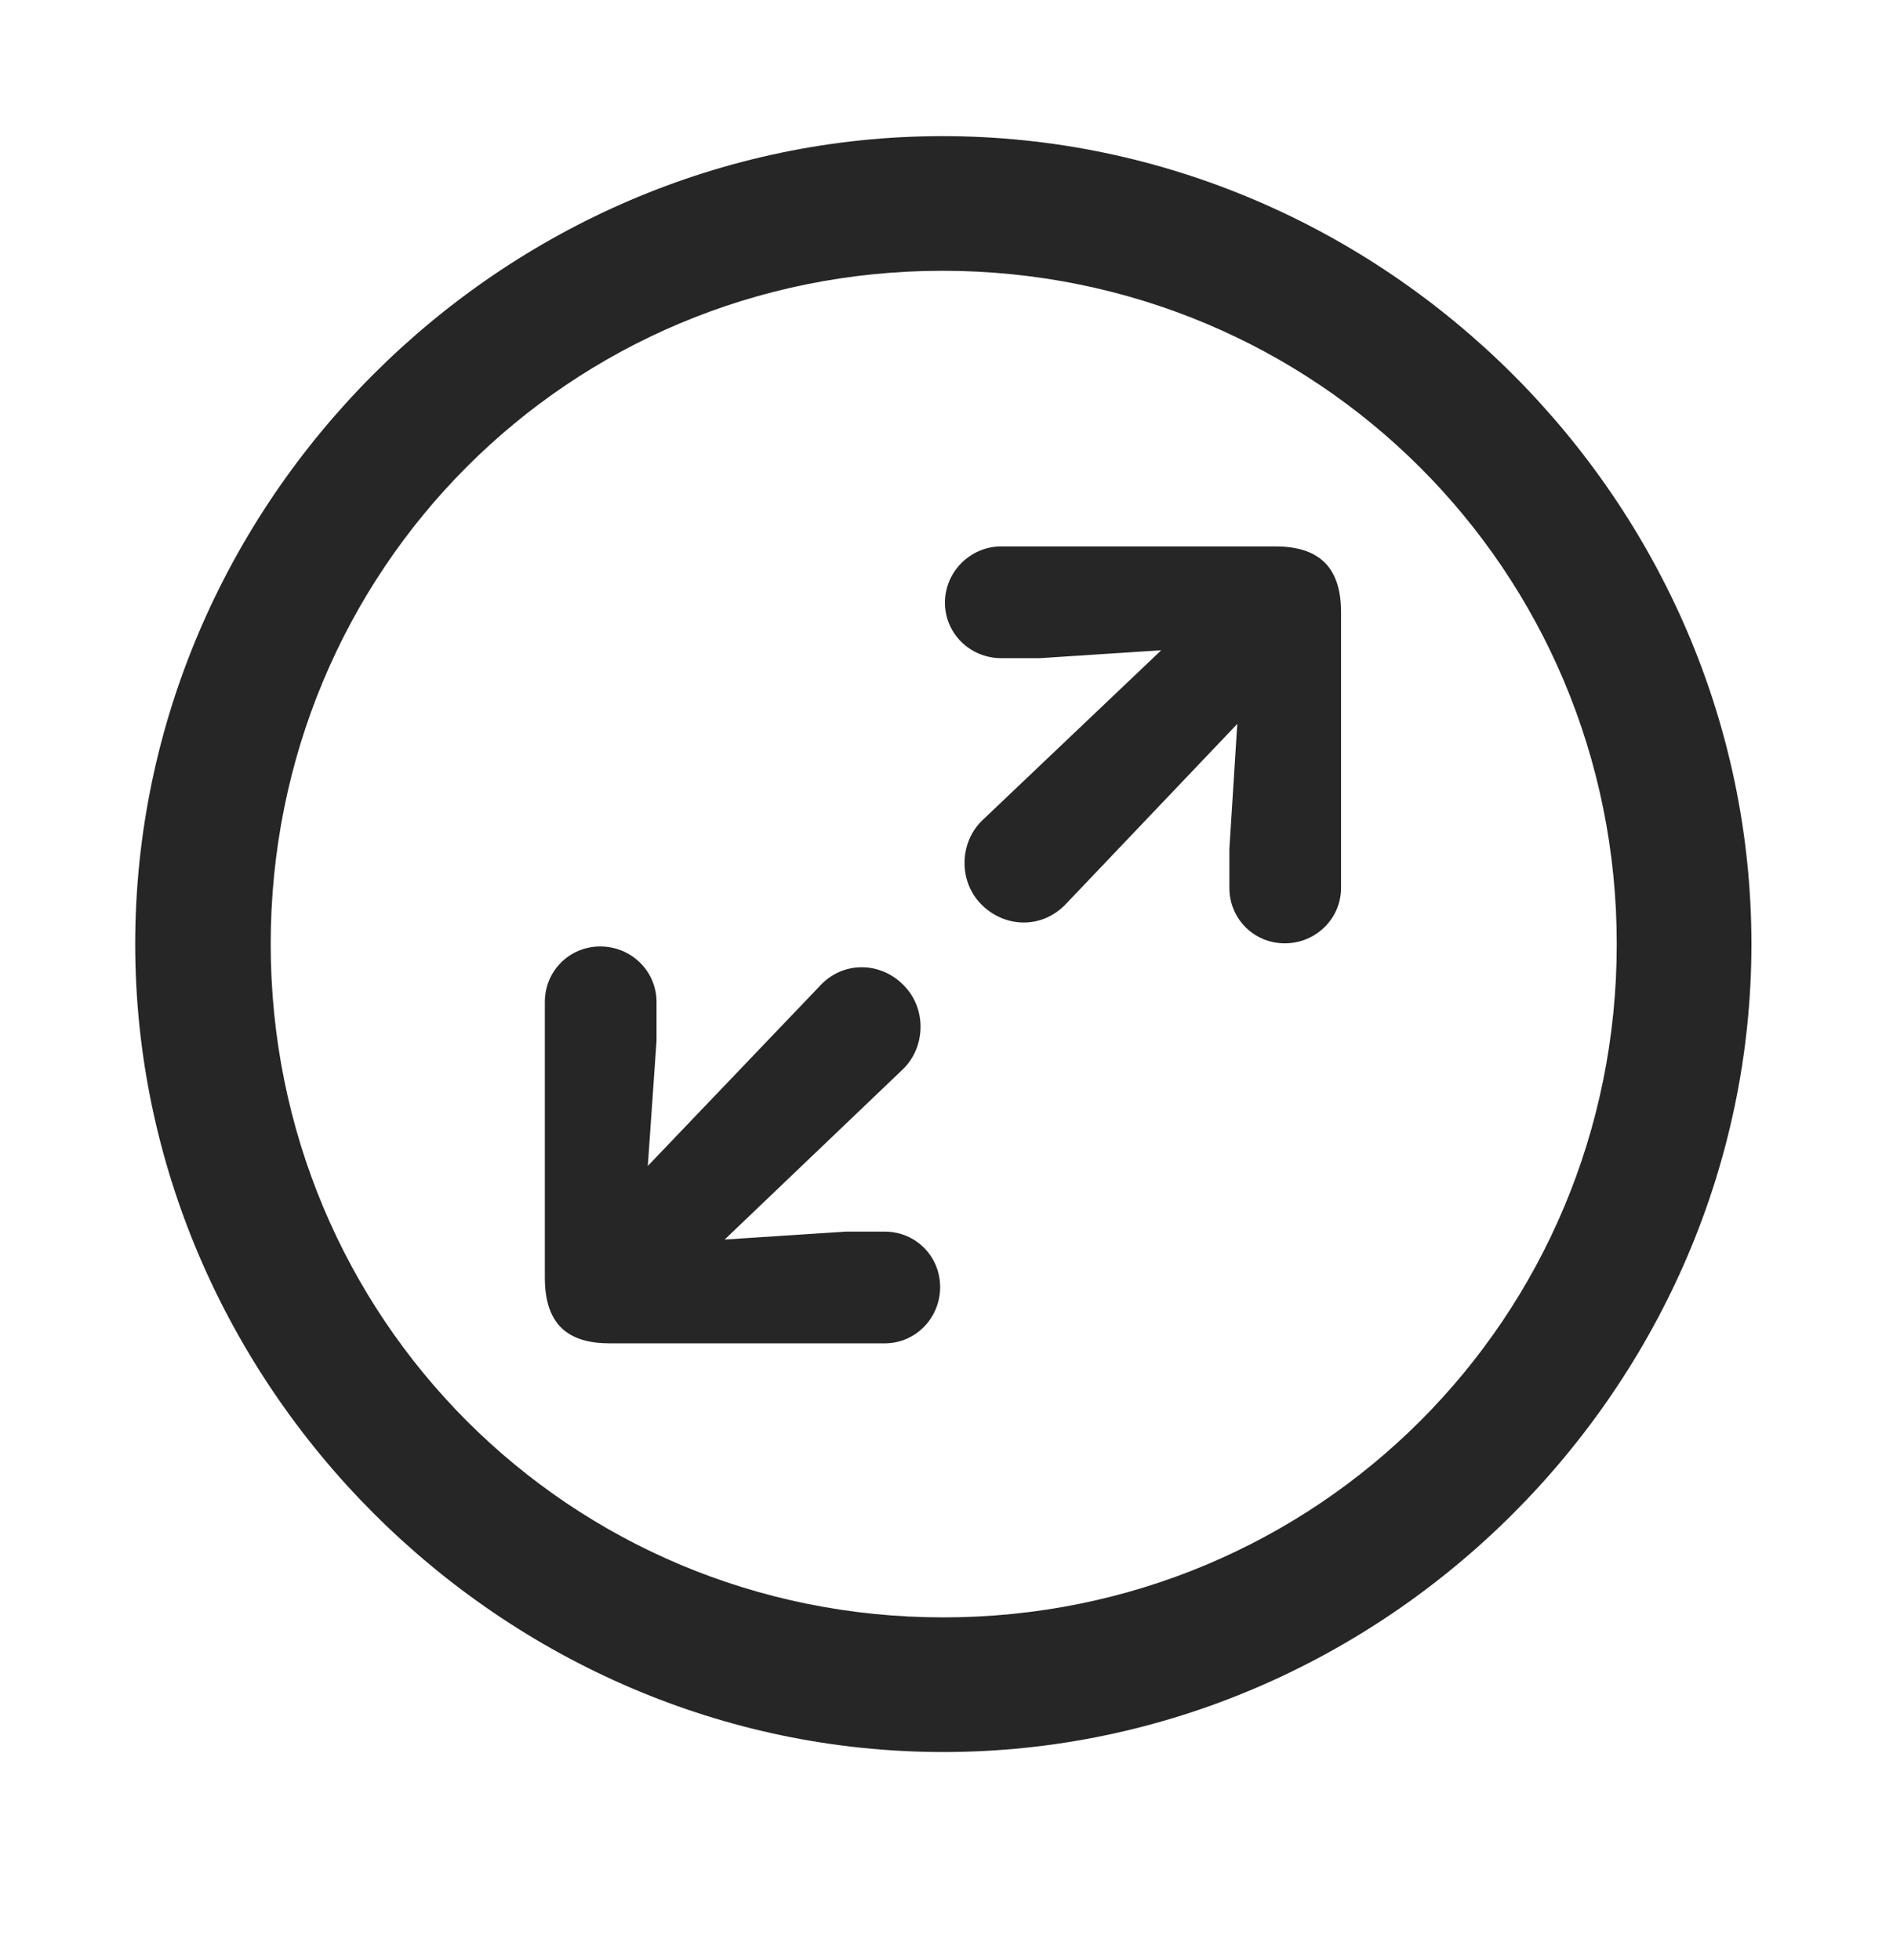 <svg width="28" height="29" viewBox="0 0 28 29" fill="currentColor" xmlns="http://www.w3.org/2000/svg">
<g clip-path="url(#clip0_2207_37532)">
<path d="M13.953 25.92C20.492 25.92 25.906 20.495 25.906 13.967C25.906 7.428 20.48 2.014 13.941 2.014C7.414 2.014 2 7.428 2 13.967C2 20.495 7.426 25.92 13.953 25.92ZM13.953 23.928C8.422 23.928 4.004 19.499 4.004 13.967C4.004 8.436 8.41 4.006 13.941 4.006C19.473 4.006 23.914 8.436 23.914 13.967C23.914 19.499 19.484 23.928 13.953 23.928Z" fill="currentColor" fill-opacity="0.85"/>
<path d="M19.004 13.956C19.461 13.956 19.836 13.592 19.836 13.135V9.057C19.836 8.354 19.473 8.084 18.863 8.084H14.809C14.352 8.084 13.977 8.459 13.977 8.916C13.977 9.374 14.352 9.737 14.809 9.737H15.383L17.176 9.62L14.527 12.139C14.188 12.467 14.176 13.041 14.516 13.381C14.867 13.733 15.418 13.745 15.77 13.37L18.301 10.71L18.184 12.561V13.135C18.184 13.592 18.547 13.956 19.004 13.956ZM13.086 19.874C13.543 19.874 13.906 19.499 13.906 19.041C13.906 18.584 13.543 18.221 13.086 18.221H12.512L10.719 18.338L13.355 15.819C13.695 15.491 13.707 14.916 13.367 14.577C13.027 14.225 12.465 14.213 12.125 14.588L9.582 17.249L9.711 15.397V14.823C9.711 14.366 9.336 14.002 8.879 14.002C8.422 14.002 8.059 14.366 8.059 14.823V18.901C8.059 19.604 8.41 19.874 9.02 19.874H13.086Z" fill="currentColor" fill-opacity="0.85"/>
</g>
<defs>
<clipPath id="clip0_2207_37532">
<rect width="23.906" height="23.918" fill="currentColor" transform="translate(2 2.014)"/>
</clipPath>
</defs>
</svg>

